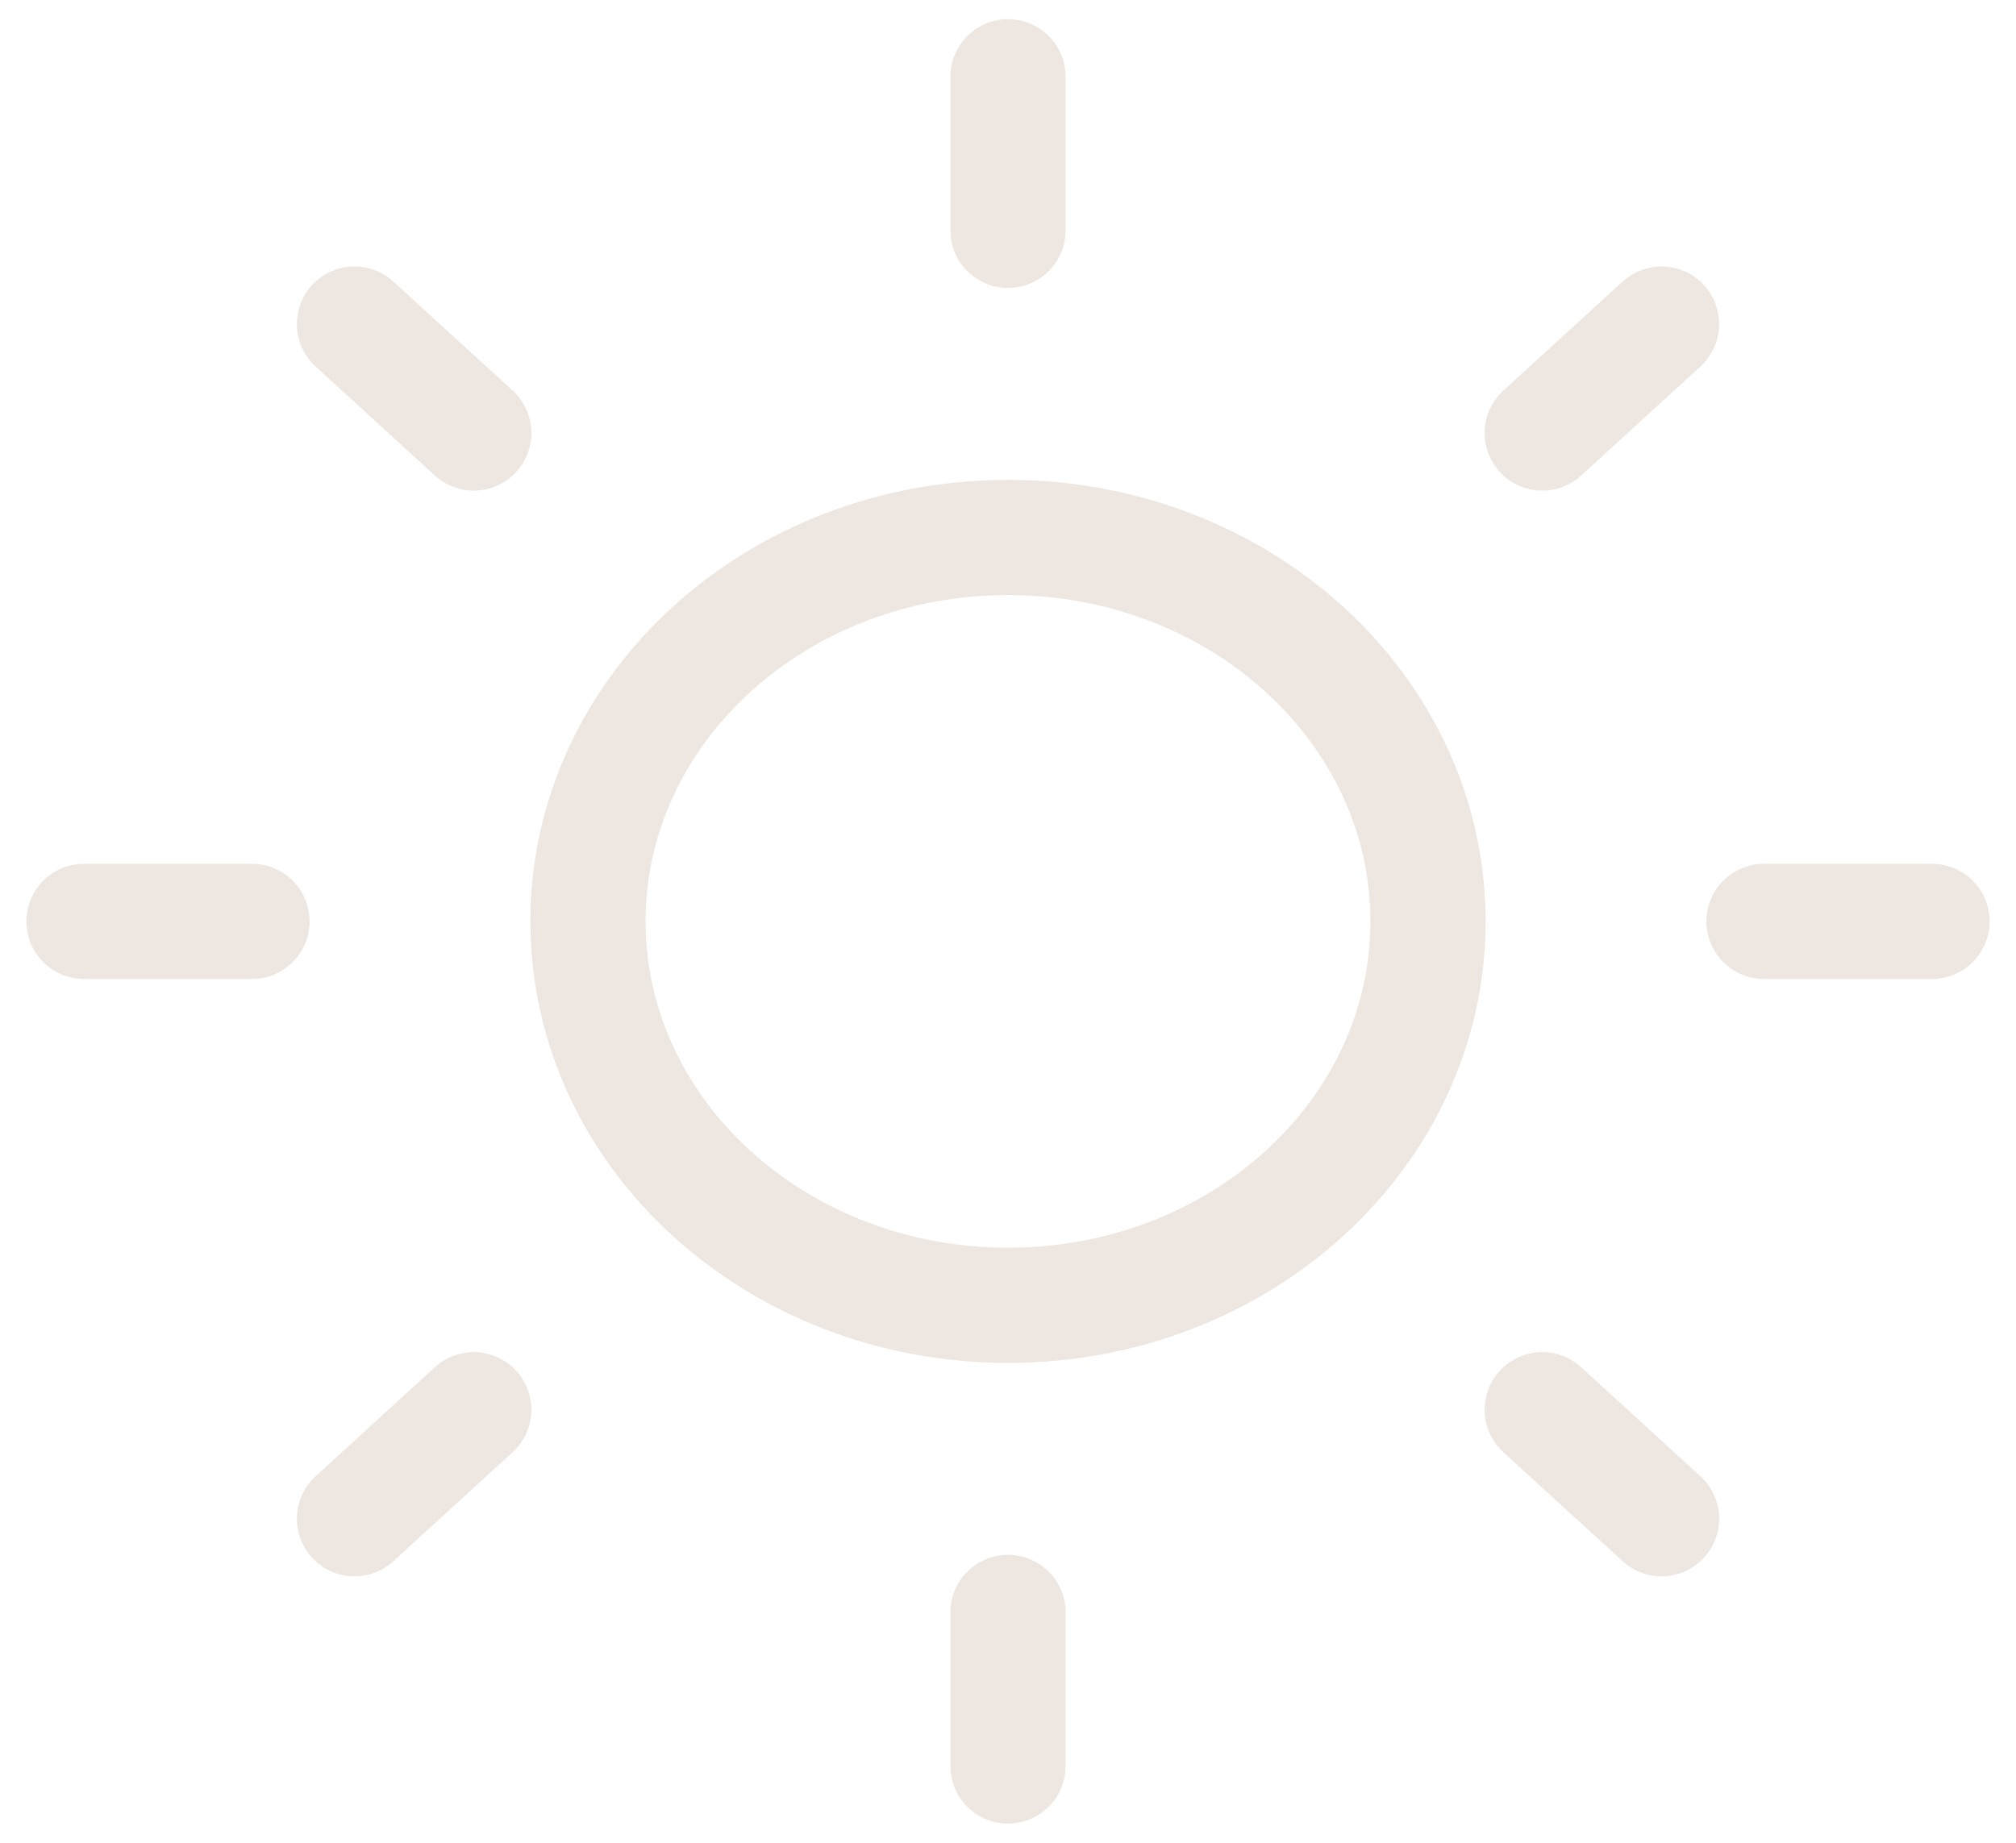 <svg width="35" height="32" viewBox="0 0 35 32" fill="none" xmlns="http://www.w3.org/2000/svg">
<path d="M17.5 22.667C21.527 22.667 24.792 19.682 24.792 16C24.792 12.318 21.527 9.333 17.5 9.333C13.473 9.333 10.208 12.318 10.208 16C10.208 19.682 13.473 22.667 17.5 22.667Z" stroke="#EEE7E1" stroke-width="2" stroke-linecap="round" stroke-linejoin="round"/>
<path d="M17.5 1.333V4" stroke="#EEE7E1" stroke-width="2" stroke-linecap="round" stroke-linejoin="round"/>
<path d="M17.5 28V30.667" stroke="#EEE7E1" stroke-width="2" stroke-linecap="round" stroke-linejoin="round"/>
<path d="M6.154 5.627L8.225 7.52" stroke="#EEE7E1" stroke-width="2" stroke-linecap="round" stroke-linejoin="round"/>
<path d="M26.775 24.48L28.846 26.373" stroke="#EEE7E1" stroke-width="2" stroke-linecap="round" stroke-linejoin="round"/>
<path d="M1.458 16H4.375" stroke="#EEE7E1" stroke-width="2" stroke-linecap="round" stroke-linejoin="round"/>
<path d="M30.625 16H33.542" stroke="#EEE7E1" stroke-width="2" stroke-linecap="round" stroke-linejoin="round"/>
<path d="M6.154 26.373L8.225 24.48" stroke="#EEE7E1" stroke-width="2" stroke-linecap="round" stroke-linejoin="round"/>
<path d="M26.775 7.52L28.846 5.627" stroke="#EEE7E1" stroke-width="2" stroke-linecap="round" stroke-linejoin="round"/>
</svg>
